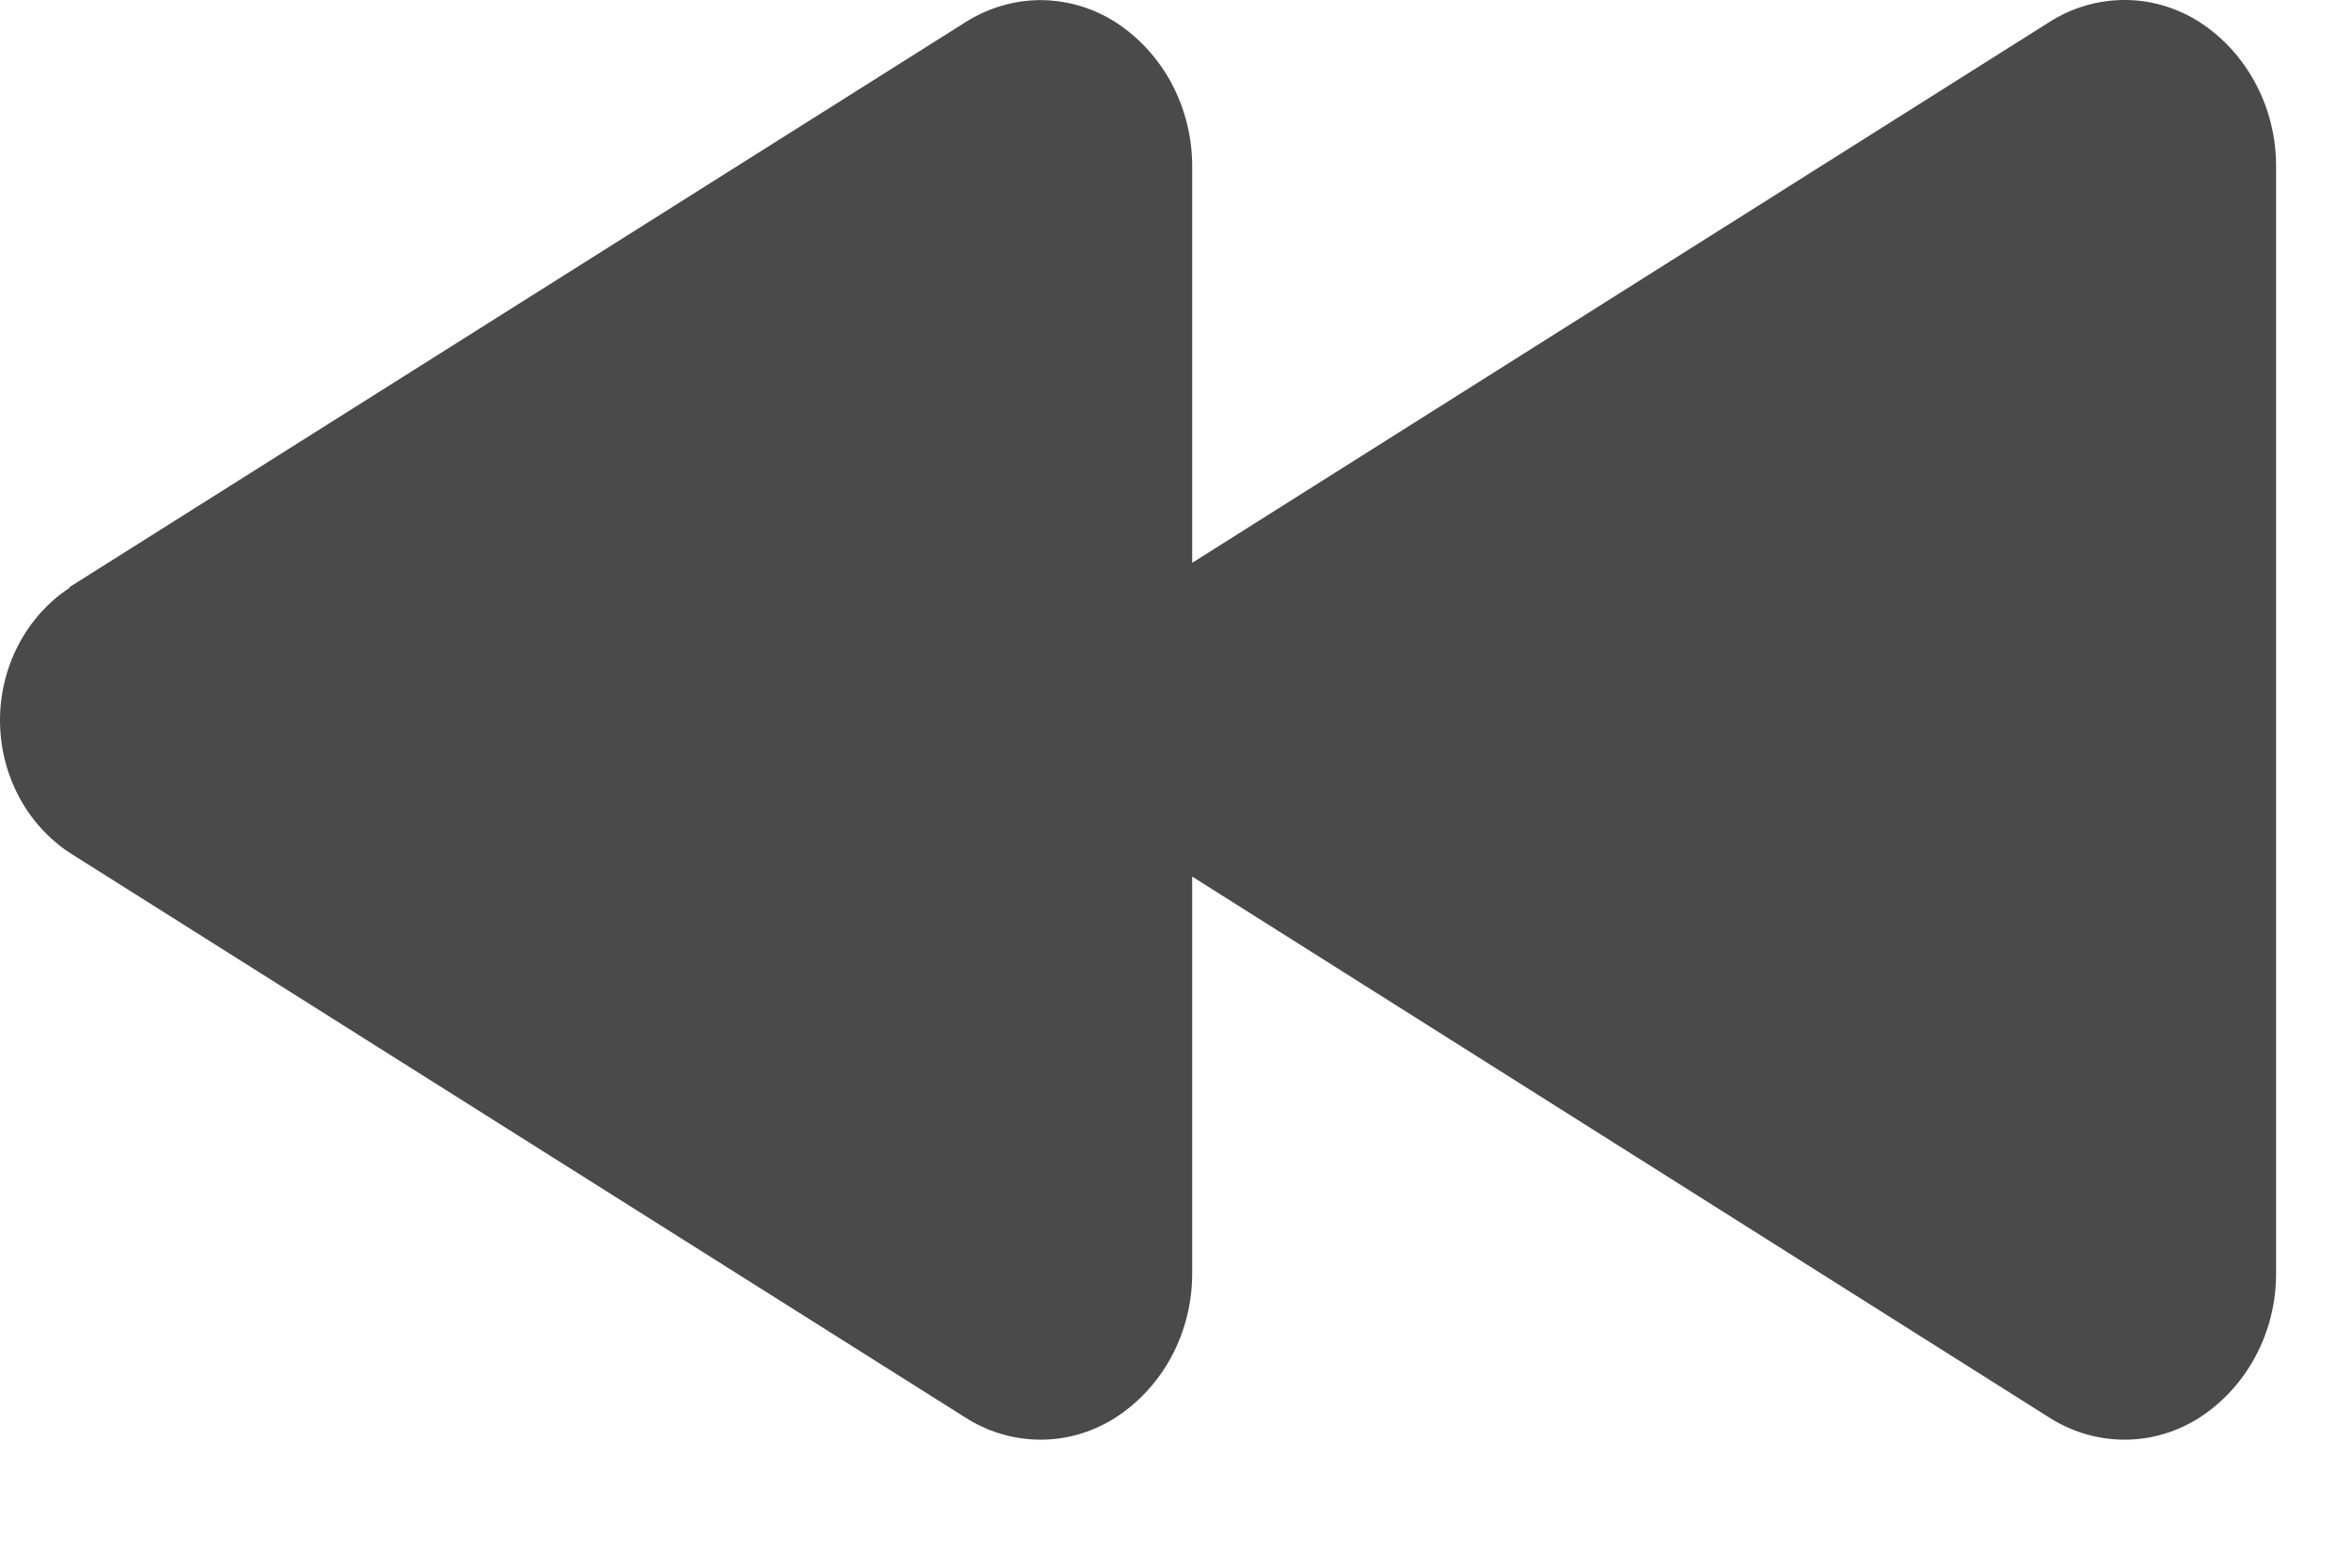 <svg width="18" height="12" viewBox="0 0 18 12" fill="none" xmlns="http://www.w3.org/2000/svg">
<path d="M0.532 4.494L7.387 0.171C7.557 0.063 7.751 0.004 7.949 0.001C8.148 -0.001 8.343 0.052 8.515 0.156C8.702 0.271 8.857 0.436 8.964 0.634C9.07 0.832 9.126 1.056 9.124 1.284V4.308L15.682 0.17C15.852 0.061 16.046 0.003 16.245 9.19342e-05C16.443 -0.003 16.639 0.051 16.811 0.155C16.998 0.27 17.152 0.435 17.259 0.633C17.366 0.831 17.421 1.055 17.419 1.283V9.737C17.421 9.965 17.366 10.189 17.259 10.387C17.152 10.585 16.998 10.75 16.811 10.865C16.639 10.969 16.443 11.023 16.245 11.02C16.046 11.017 15.852 10.959 15.682 10.85L9.124 6.71V9.735C9.126 9.964 9.071 10.188 8.964 10.387C8.857 10.585 8.702 10.75 8.515 10.865C8.343 10.969 8.148 11.023 7.949 11.02C7.751 11.017 7.557 10.959 7.387 10.85L0.532 6.527C0.369 6.419 0.235 6.27 0.142 6.093C0.049 5.915 0 5.716 0 5.513C0 5.311 0.049 5.111 0.142 4.934C0.235 4.757 0.369 4.607 0.532 4.5V4.494Z" fill="#373737" fill-opacity="0.9"/>
</svg>
